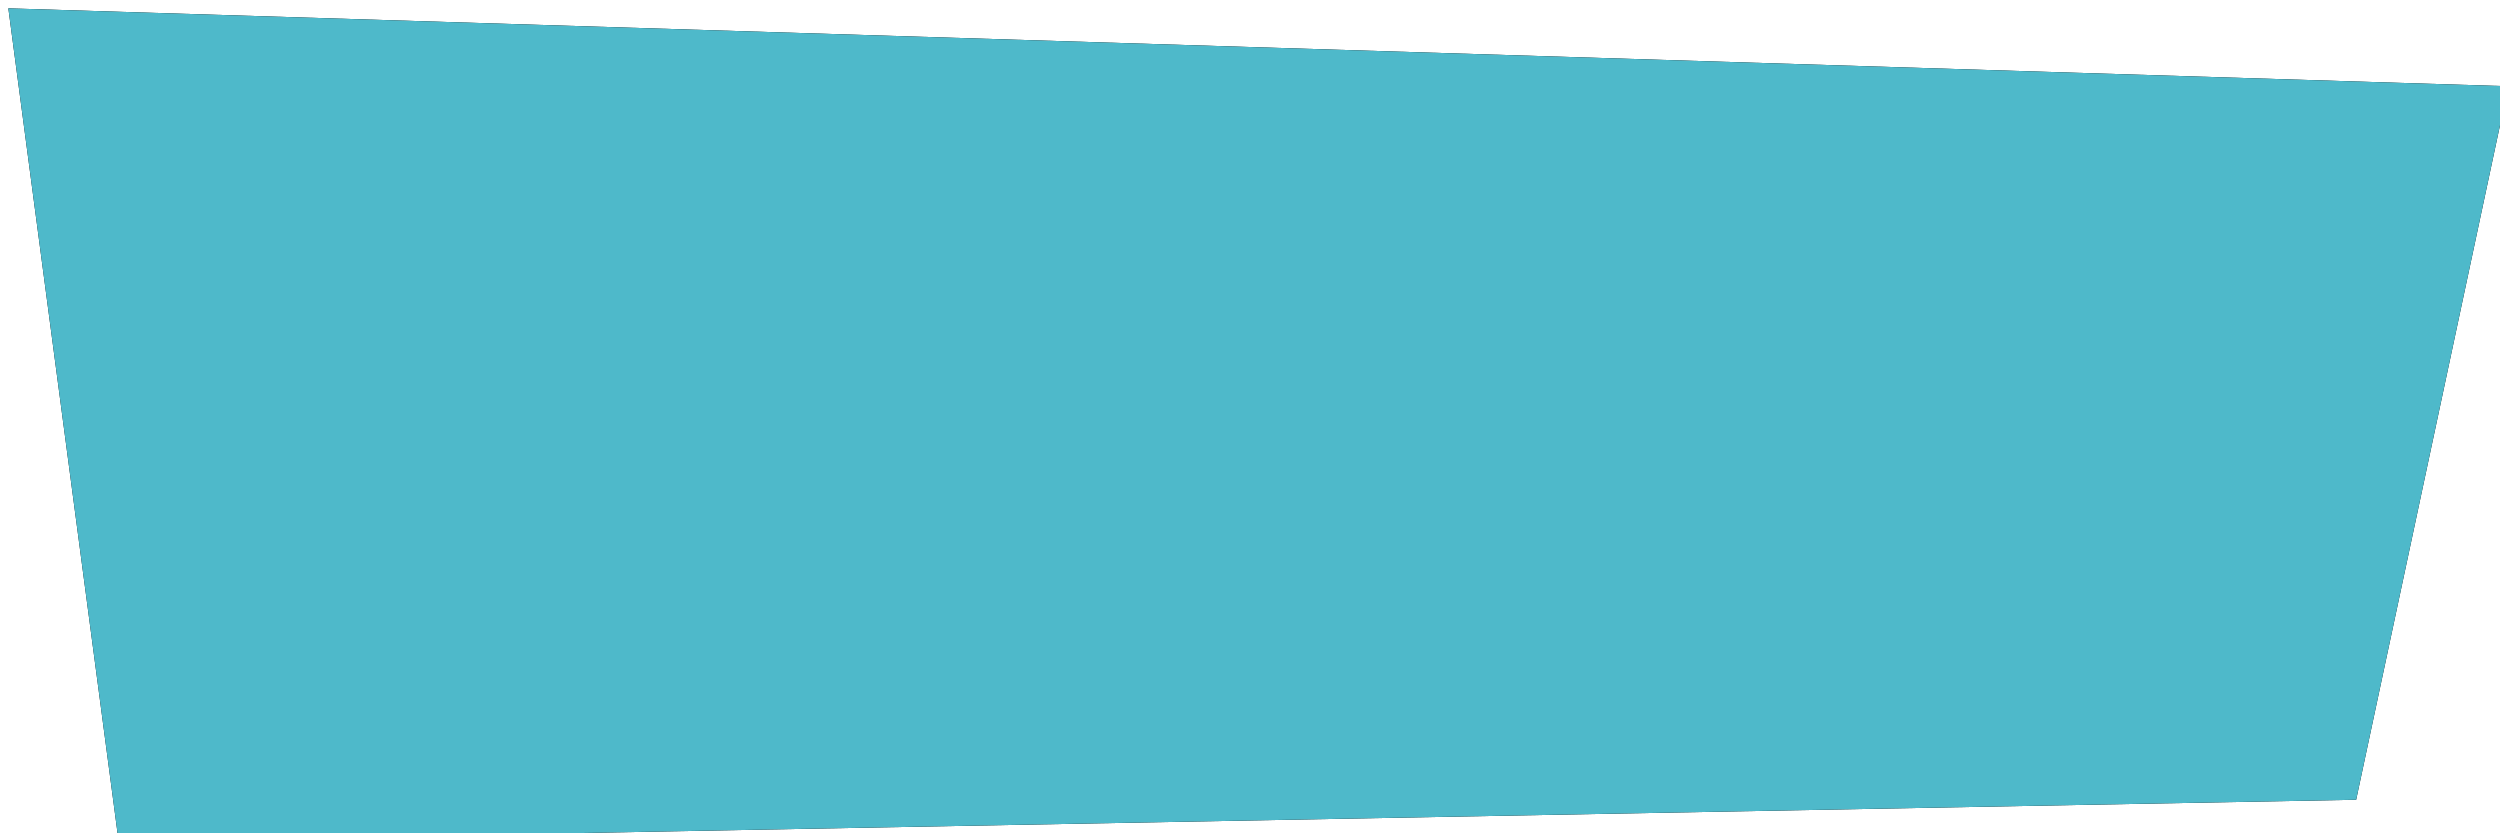 <svg xmlns="http://www.w3.org/2000/svg" xmlns:xlink="http://www.w3.org/1999/xlink" preserveAspectRatio="none" viewBox="-1 -1 300 100" width="300" height="100"><defs><path d="M13.24 100l268.5-5.03L300 9.35 0 0l13.24 100z" id="a"/></defs><use xlink:href="#a"/><use xlink:href="#a" fill="#4eb9ca" fill-opacity="1" stroke="#000" stroke-width="0"/></svg>